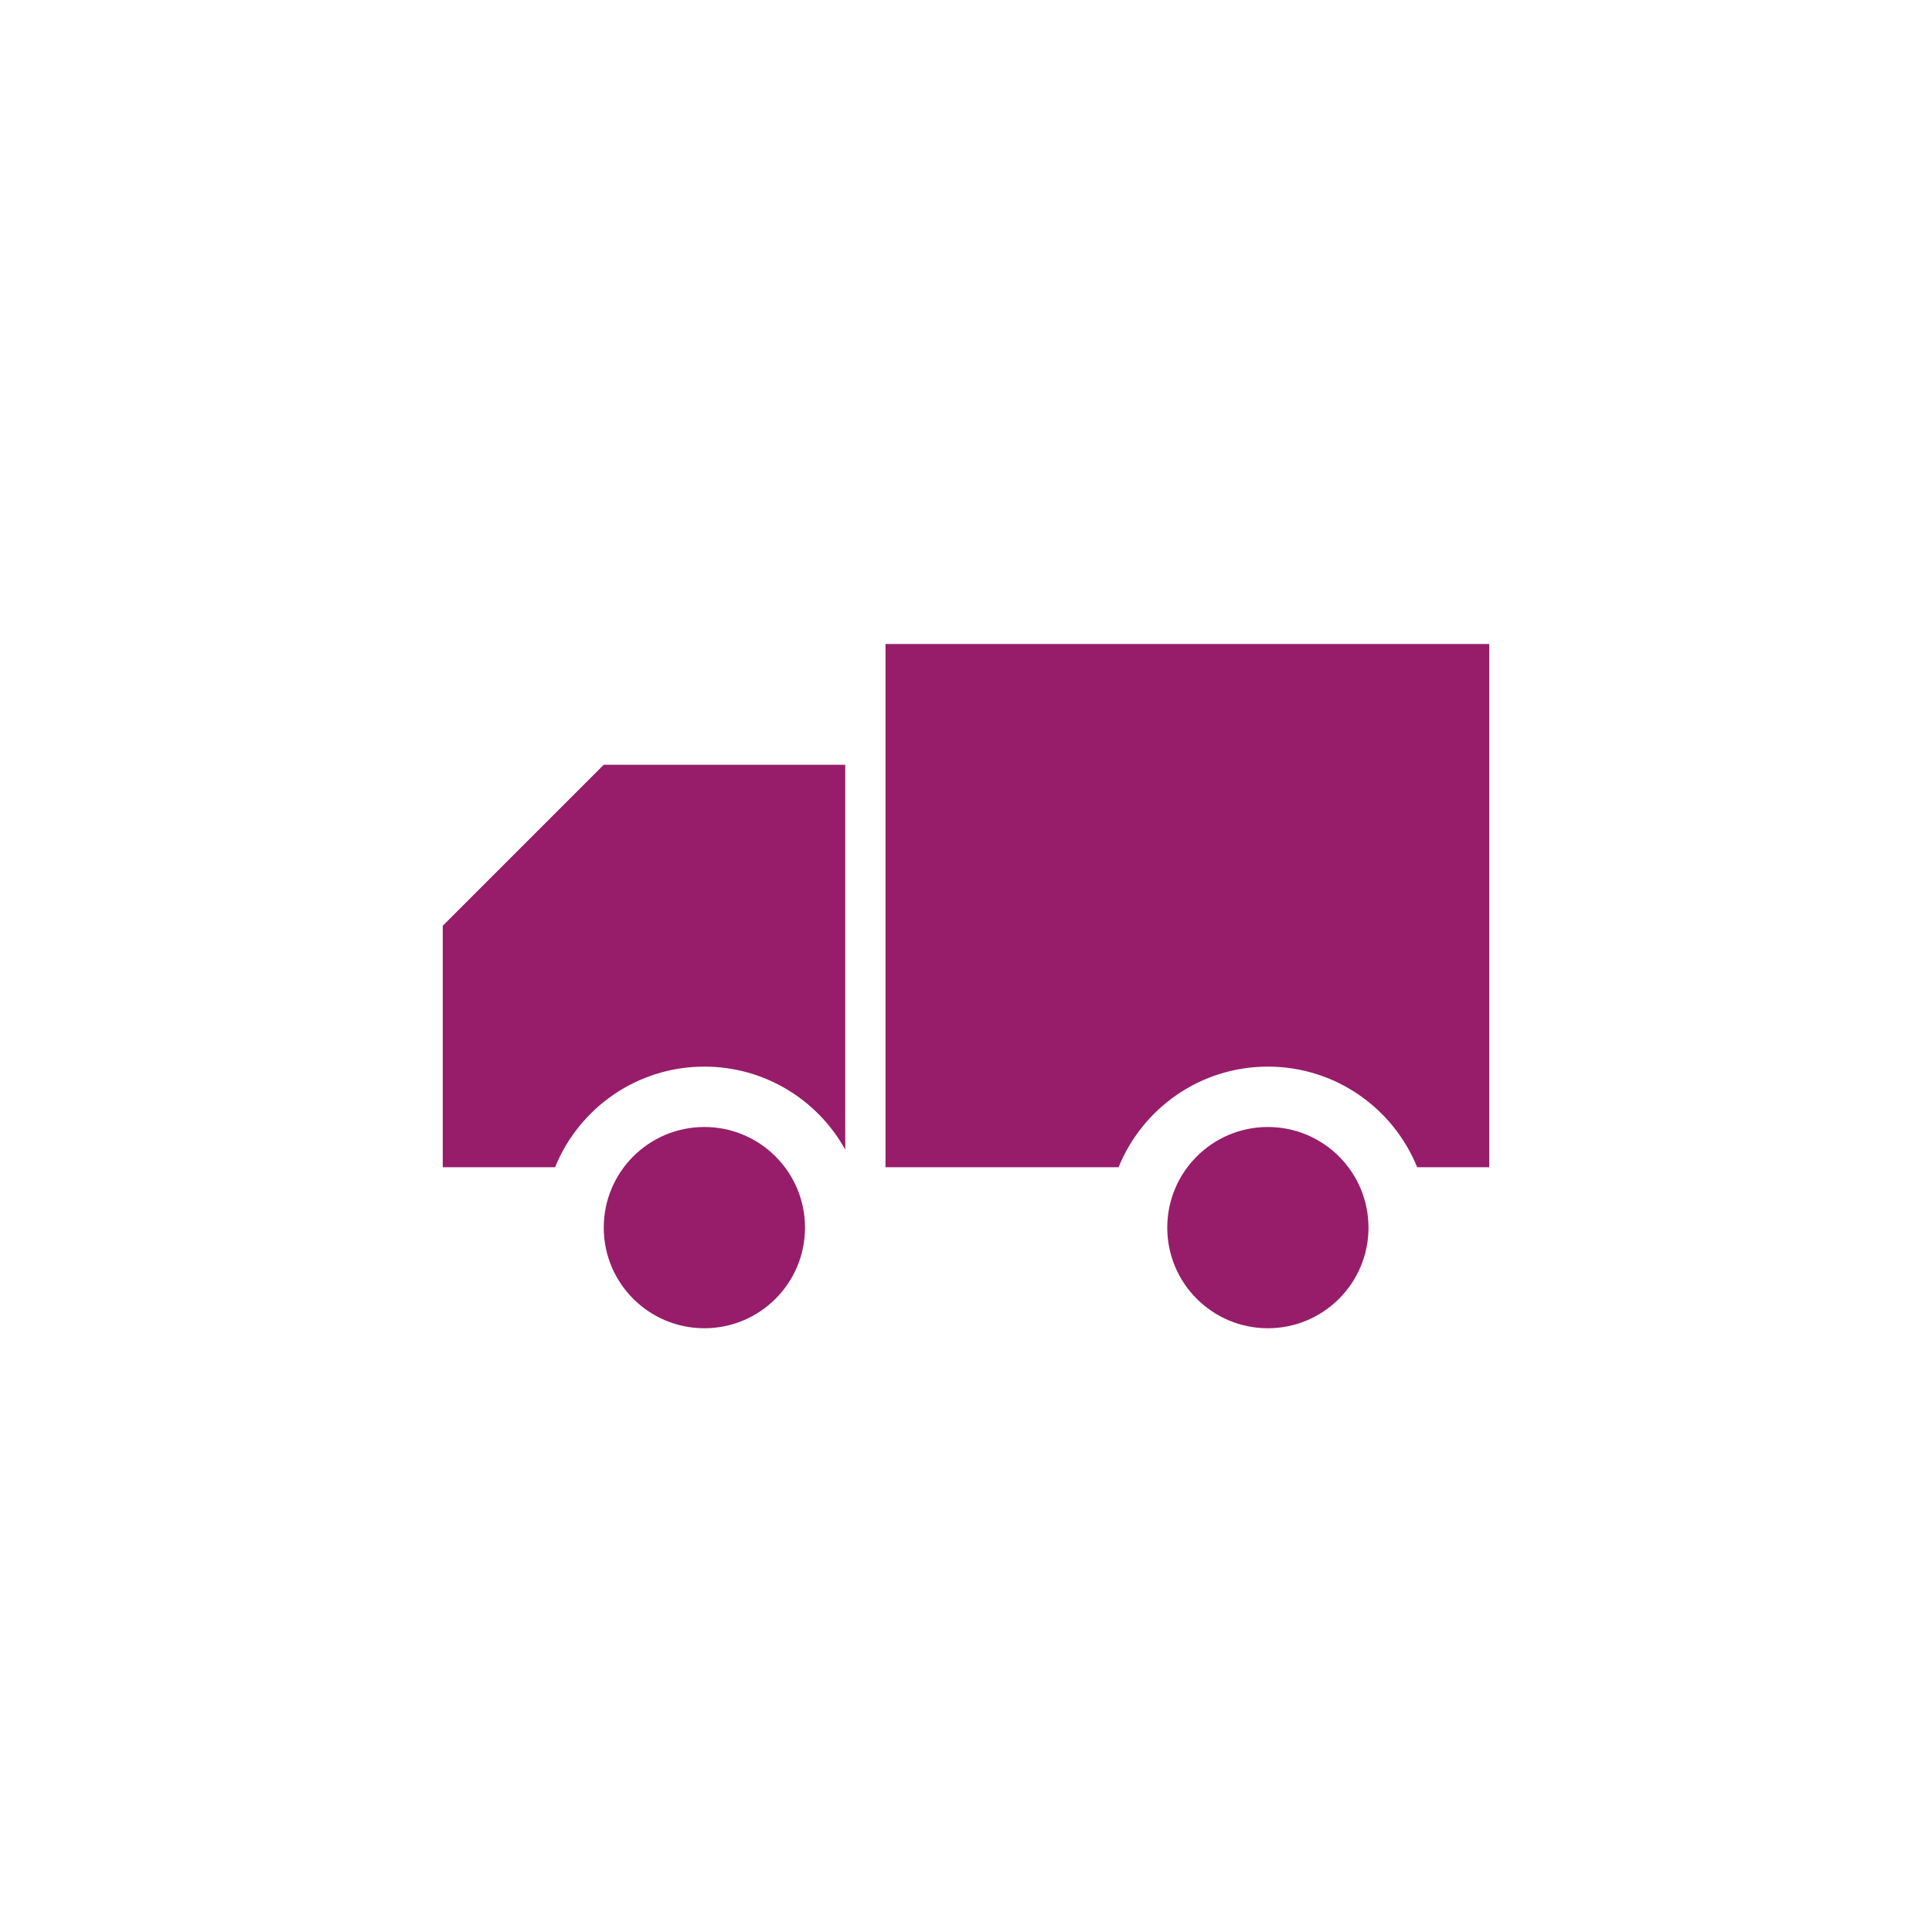﻿<?xml version="1.0" encoding="utf-8"?>
<!DOCTYPE svg PUBLIC "-//W3C//DTD SVG 1.1//EN" "http://www.w3.org/Graphics/SVG/1.1/DTD/svg11.dtd">
<svg xmlns="http://www.w3.org/2000/svg" xmlns:xlink="http://www.w3.org/1999/xlink" version="1.1" baseProfile="full" width="76" height="76" viewBox="0 0 76.00 76.00" enable-background="new 0 0 76.00 76.00" xml:space="preserve">
	<path fill="#971D6A" fill-opacity="1" stroke-width="0.2" stroke-linejoin="round" d="M 27.708,44.333C 29.895,44.333 31.667,46.105 31.667,48.292C 31.667,50.478 29.895,52.25 27.708,52.25C 25.522,52.25 23.75,50.478 23.75,48.292C 23.75,46.105 25.522,44.333 27.708,44.333 Z M 49.875,44.333C 52.061,44.333 53.833,46.106 53.833,48.292C 53.833,50.478 52.061,52.25 49.875,52.25C 47.689,52.25 45.917,50.478 45.917,48.292C 45.917,46.106 47.689,44.333 49.875,44.333 Z M 34.833,45.917L 34.833,25.333L 58.583,25.333L 58.583,45.917L 55.748,45.917C 54.808,43.596 52.533,41.958 49.875,41.958C 47.217,41.958 44.942,43.596 44.002,45.917L 34.833,45.917 Z M 17.417,45.917L 17.417,36.417L 23.75,30.083L 33.25,30.083L 33.25,45.223C 32.17,43.276 30.093,41.958 27.708,41.958C 25.05,41.958 22.775,43.596 21.835,45.917L 17.417,45.917 Z "/>
</svg>
